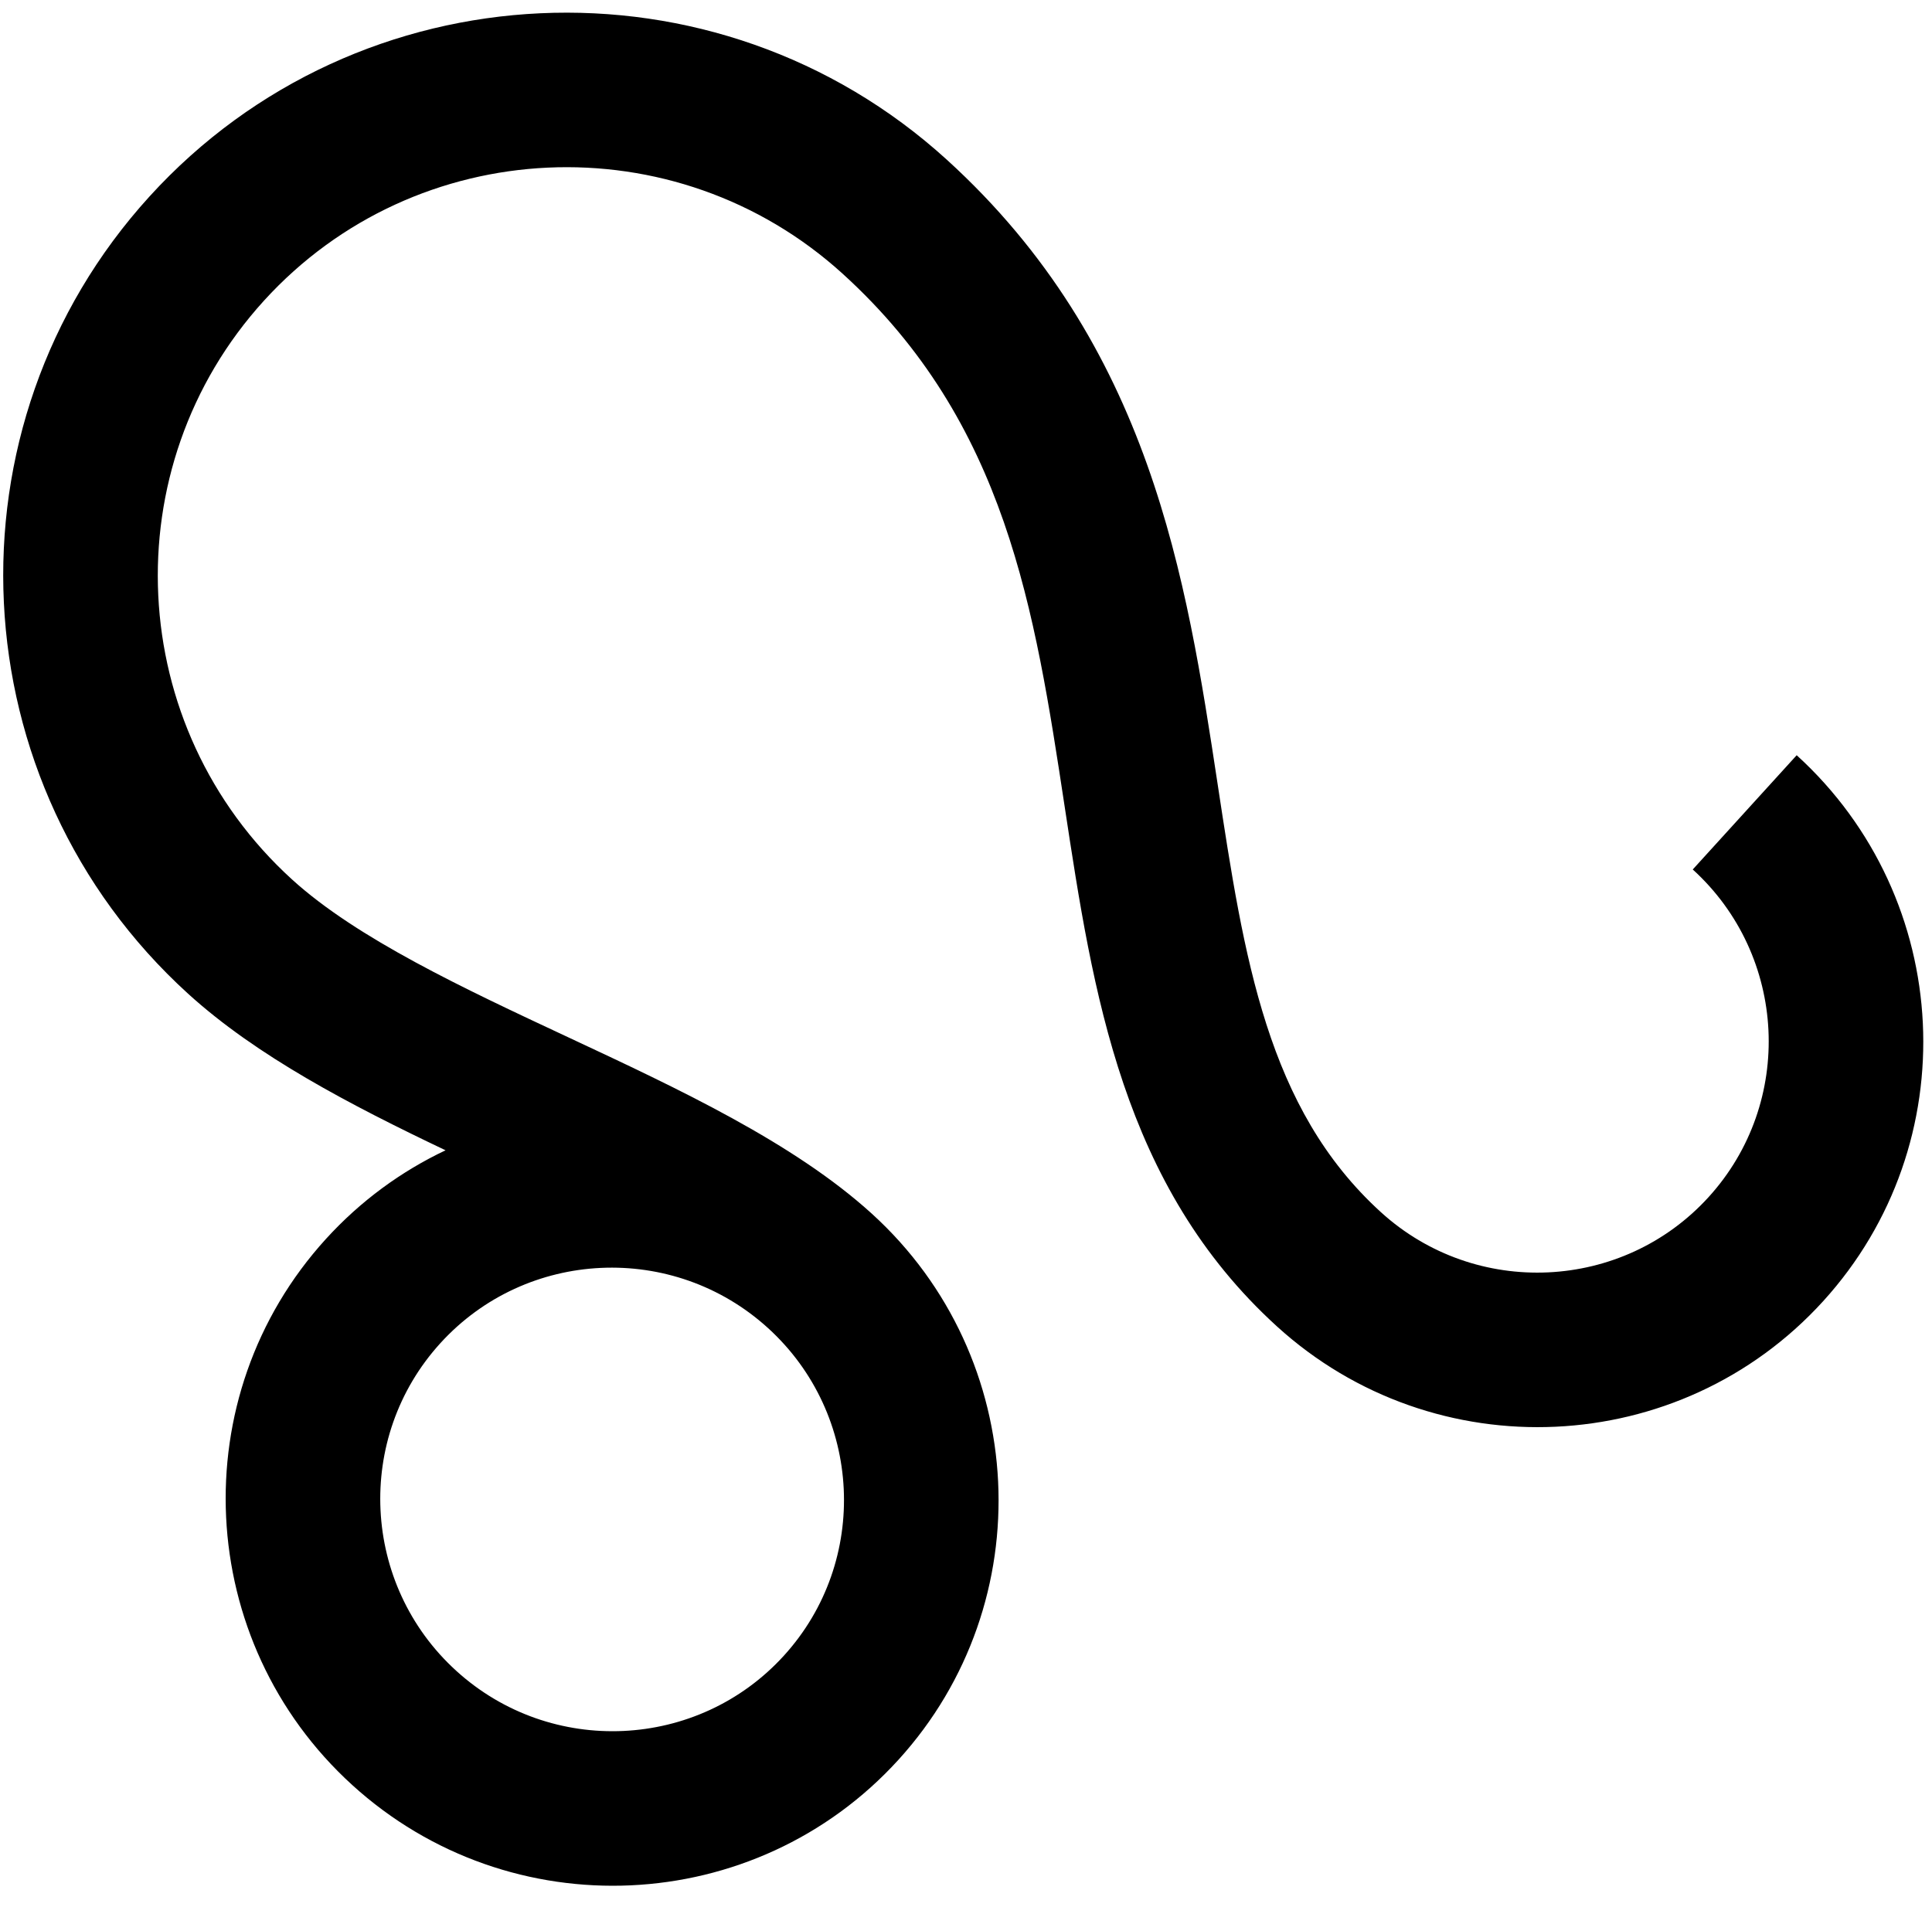 <svg width="78" height="77" viewBox="0 0 78 77" fill="none" xmlns="http://www.w3.org/2000/svg">
<path d="M68.341 35.108C72.165 38.586 72.452 44.52 68.981 48.336C65.511 52.151 59.576 52.425 55.752 48.947C51.151 44.761 50.227 38.687 49.158 31.654C47.896 23.353 46.465 13.944 38.225 6.448C28.92 -2.016 14.479 -1.349 6.034 7.935C-2.412 17.219 -1.713 31.659 7.592 40.123C10.366 42.646 14.139 44.614 17.988 46.447C16.207 47.291 14.56 48.486 13.155 50.031C7.37 56.39 7.849 66.279 14.222 72.077C20.596 77.875 30.487 77.418 36.271 71.059C42.056 64.7 41.577 54.81 35.204 49.012C32.049 46.142 27.415 43.976 22.934 41.881C18.745 39.923 14.414 37.899 11.789 35.51C5.033 29.365 4.525 18.881 10.657 12.141C16.789 5.4 27.273 4.916 34.029 11.061C40.626 17.062 41.772 24.599 42.985 32.579C44.129 40.101 45.311 47.88 51.556 53.56C57.929 59.357 67.82 58.901 73.605 52.541C79.389 46.182 78.91 36.292 72.537 30.495L68.341 35.108ZM31.648 66.853C28.177 70.668 22.242 70.943 18.419 67.464C14.595 63.986 14.307 58.052 17.778 54.236C21.249 50.421 27.183 50.147 31.007 53.625C34.831 57.104 35.119 63.038 31.648 66.853Z" fill="black"/>
</svg>
